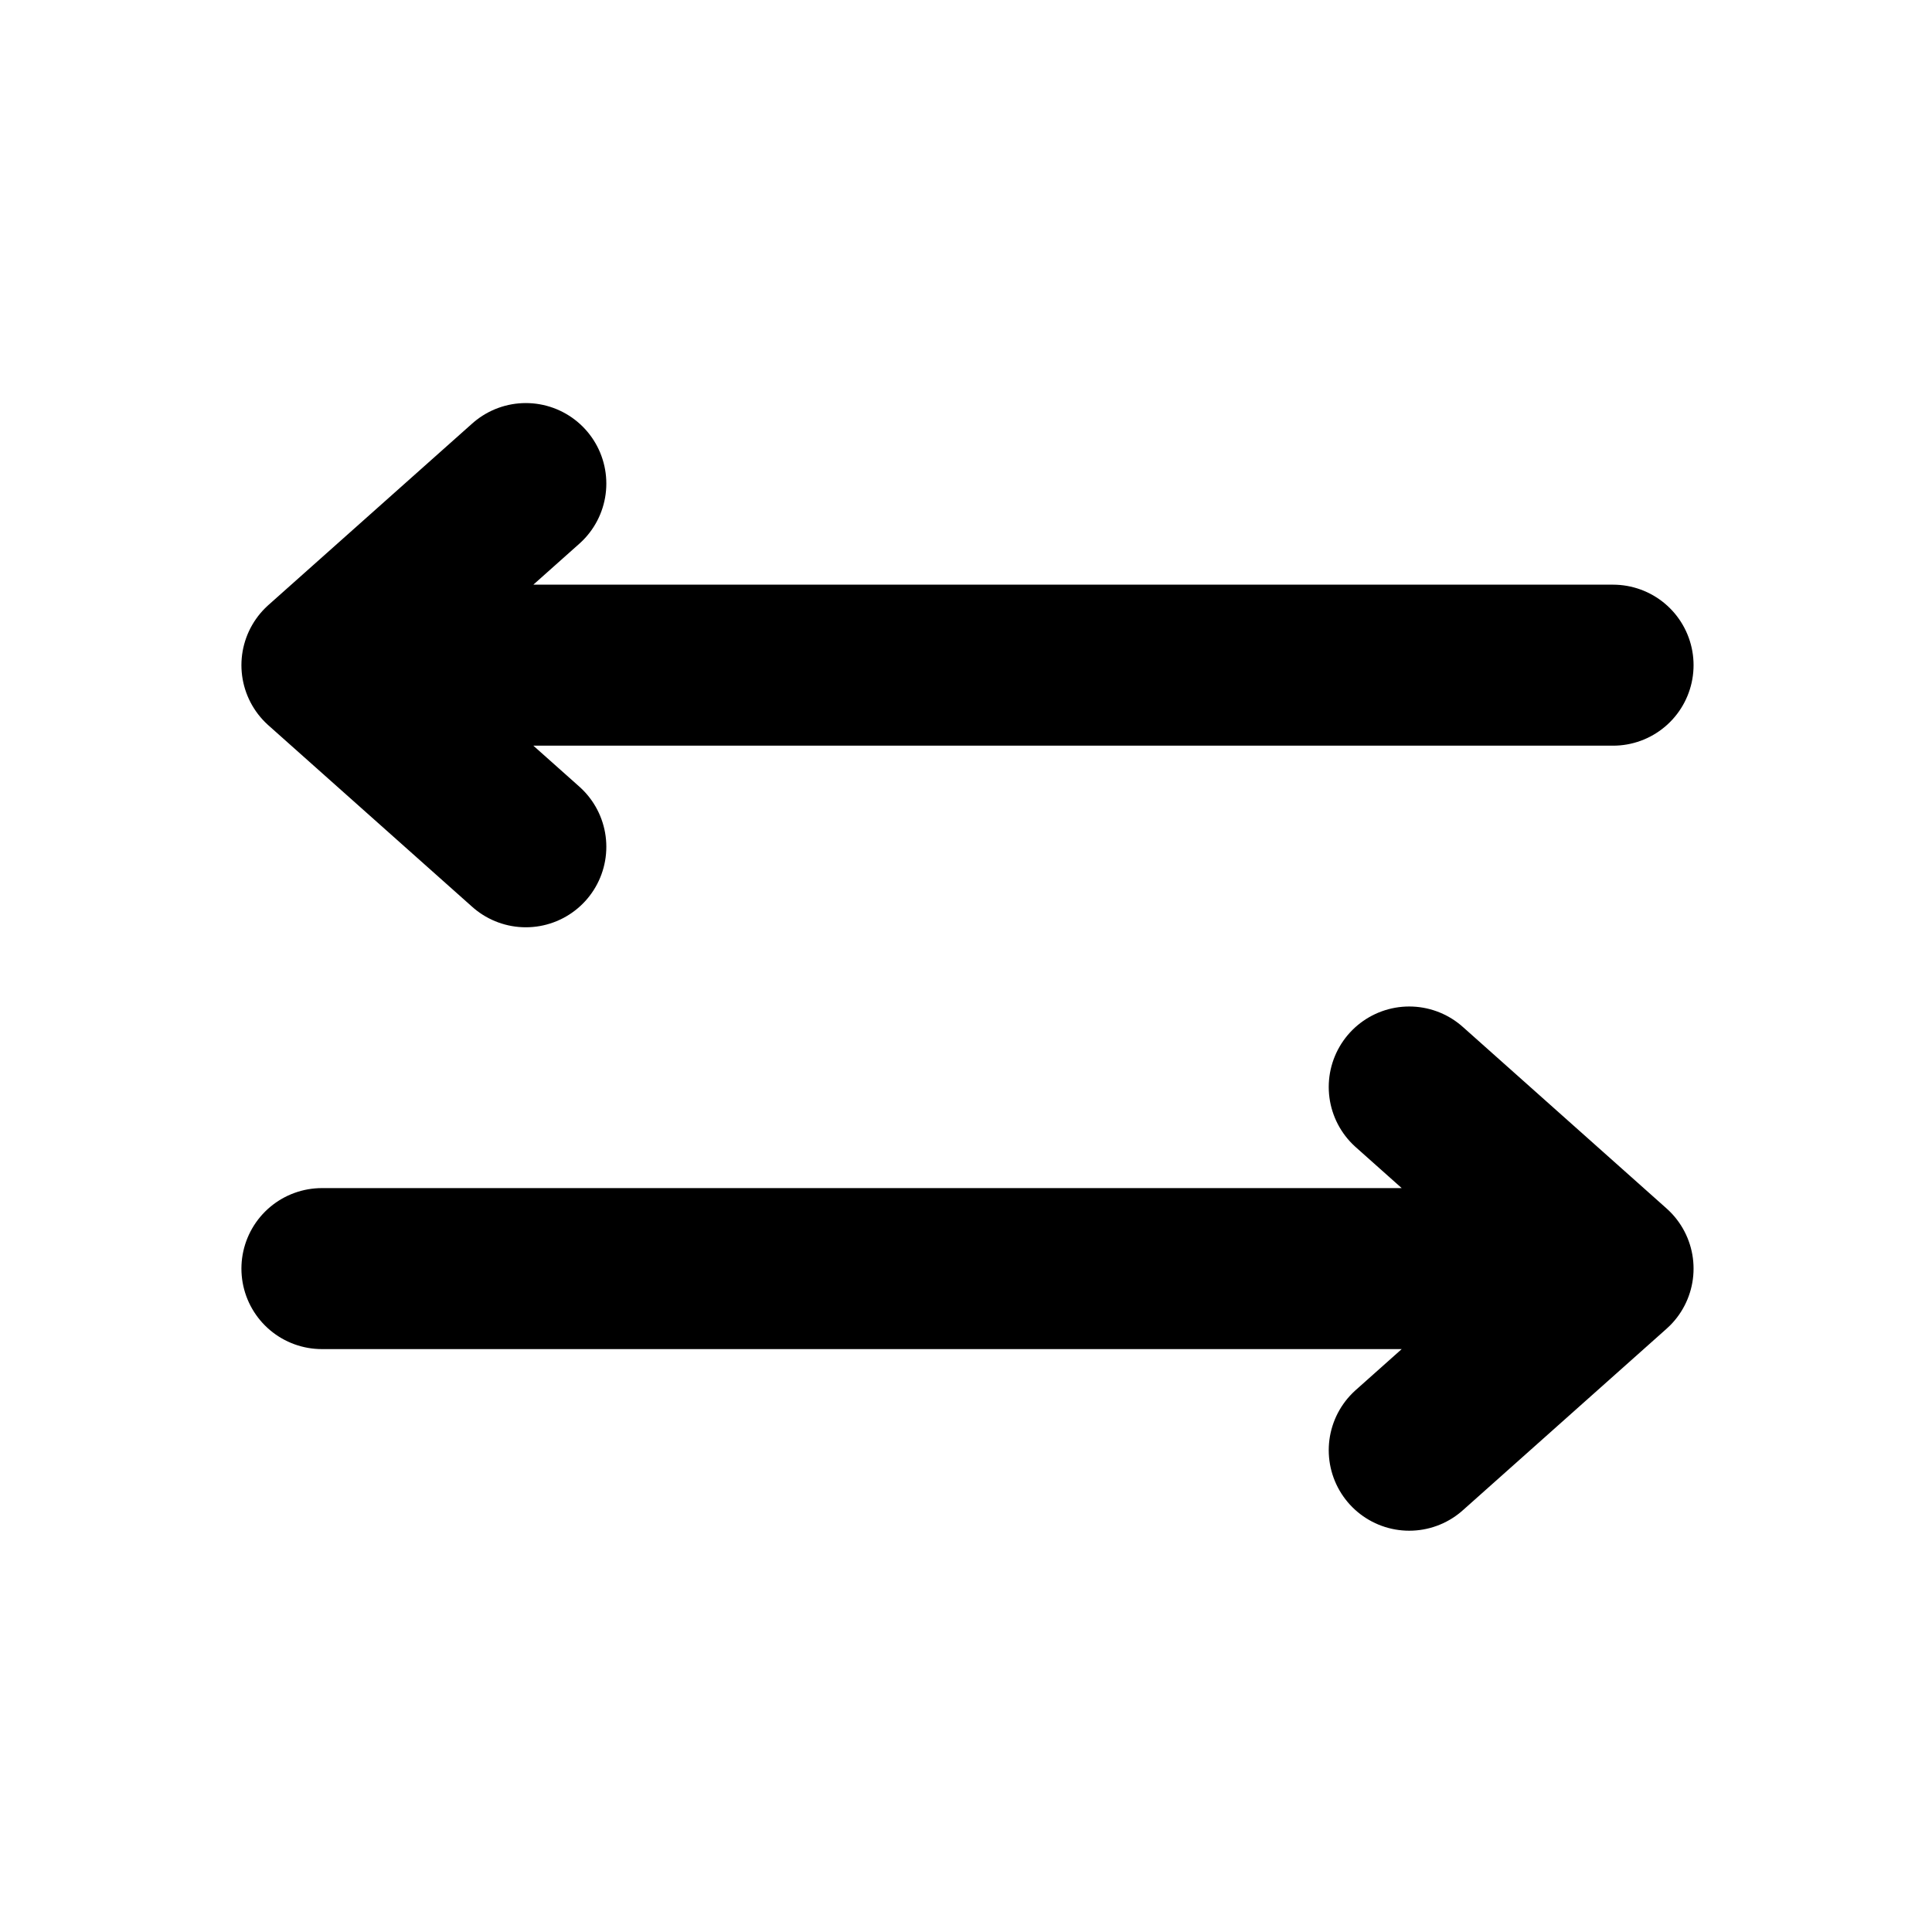 <svg width="24" height="24" viewBox="0 0 24 24" fill="none" xmlns="http://www.w3.org/2000/svg">
<path d="M20.038 8.263H4.919M3.999 15.759H19.118M6.532 6.007L3.999 8.263L6.532 10.519M17.506 13.503L20.038 15.759L17.506 18.015" stroke="currentColor" stroke-width="2" stroke-linecap="round" stroke-linejoin="round"/>
</svg>
